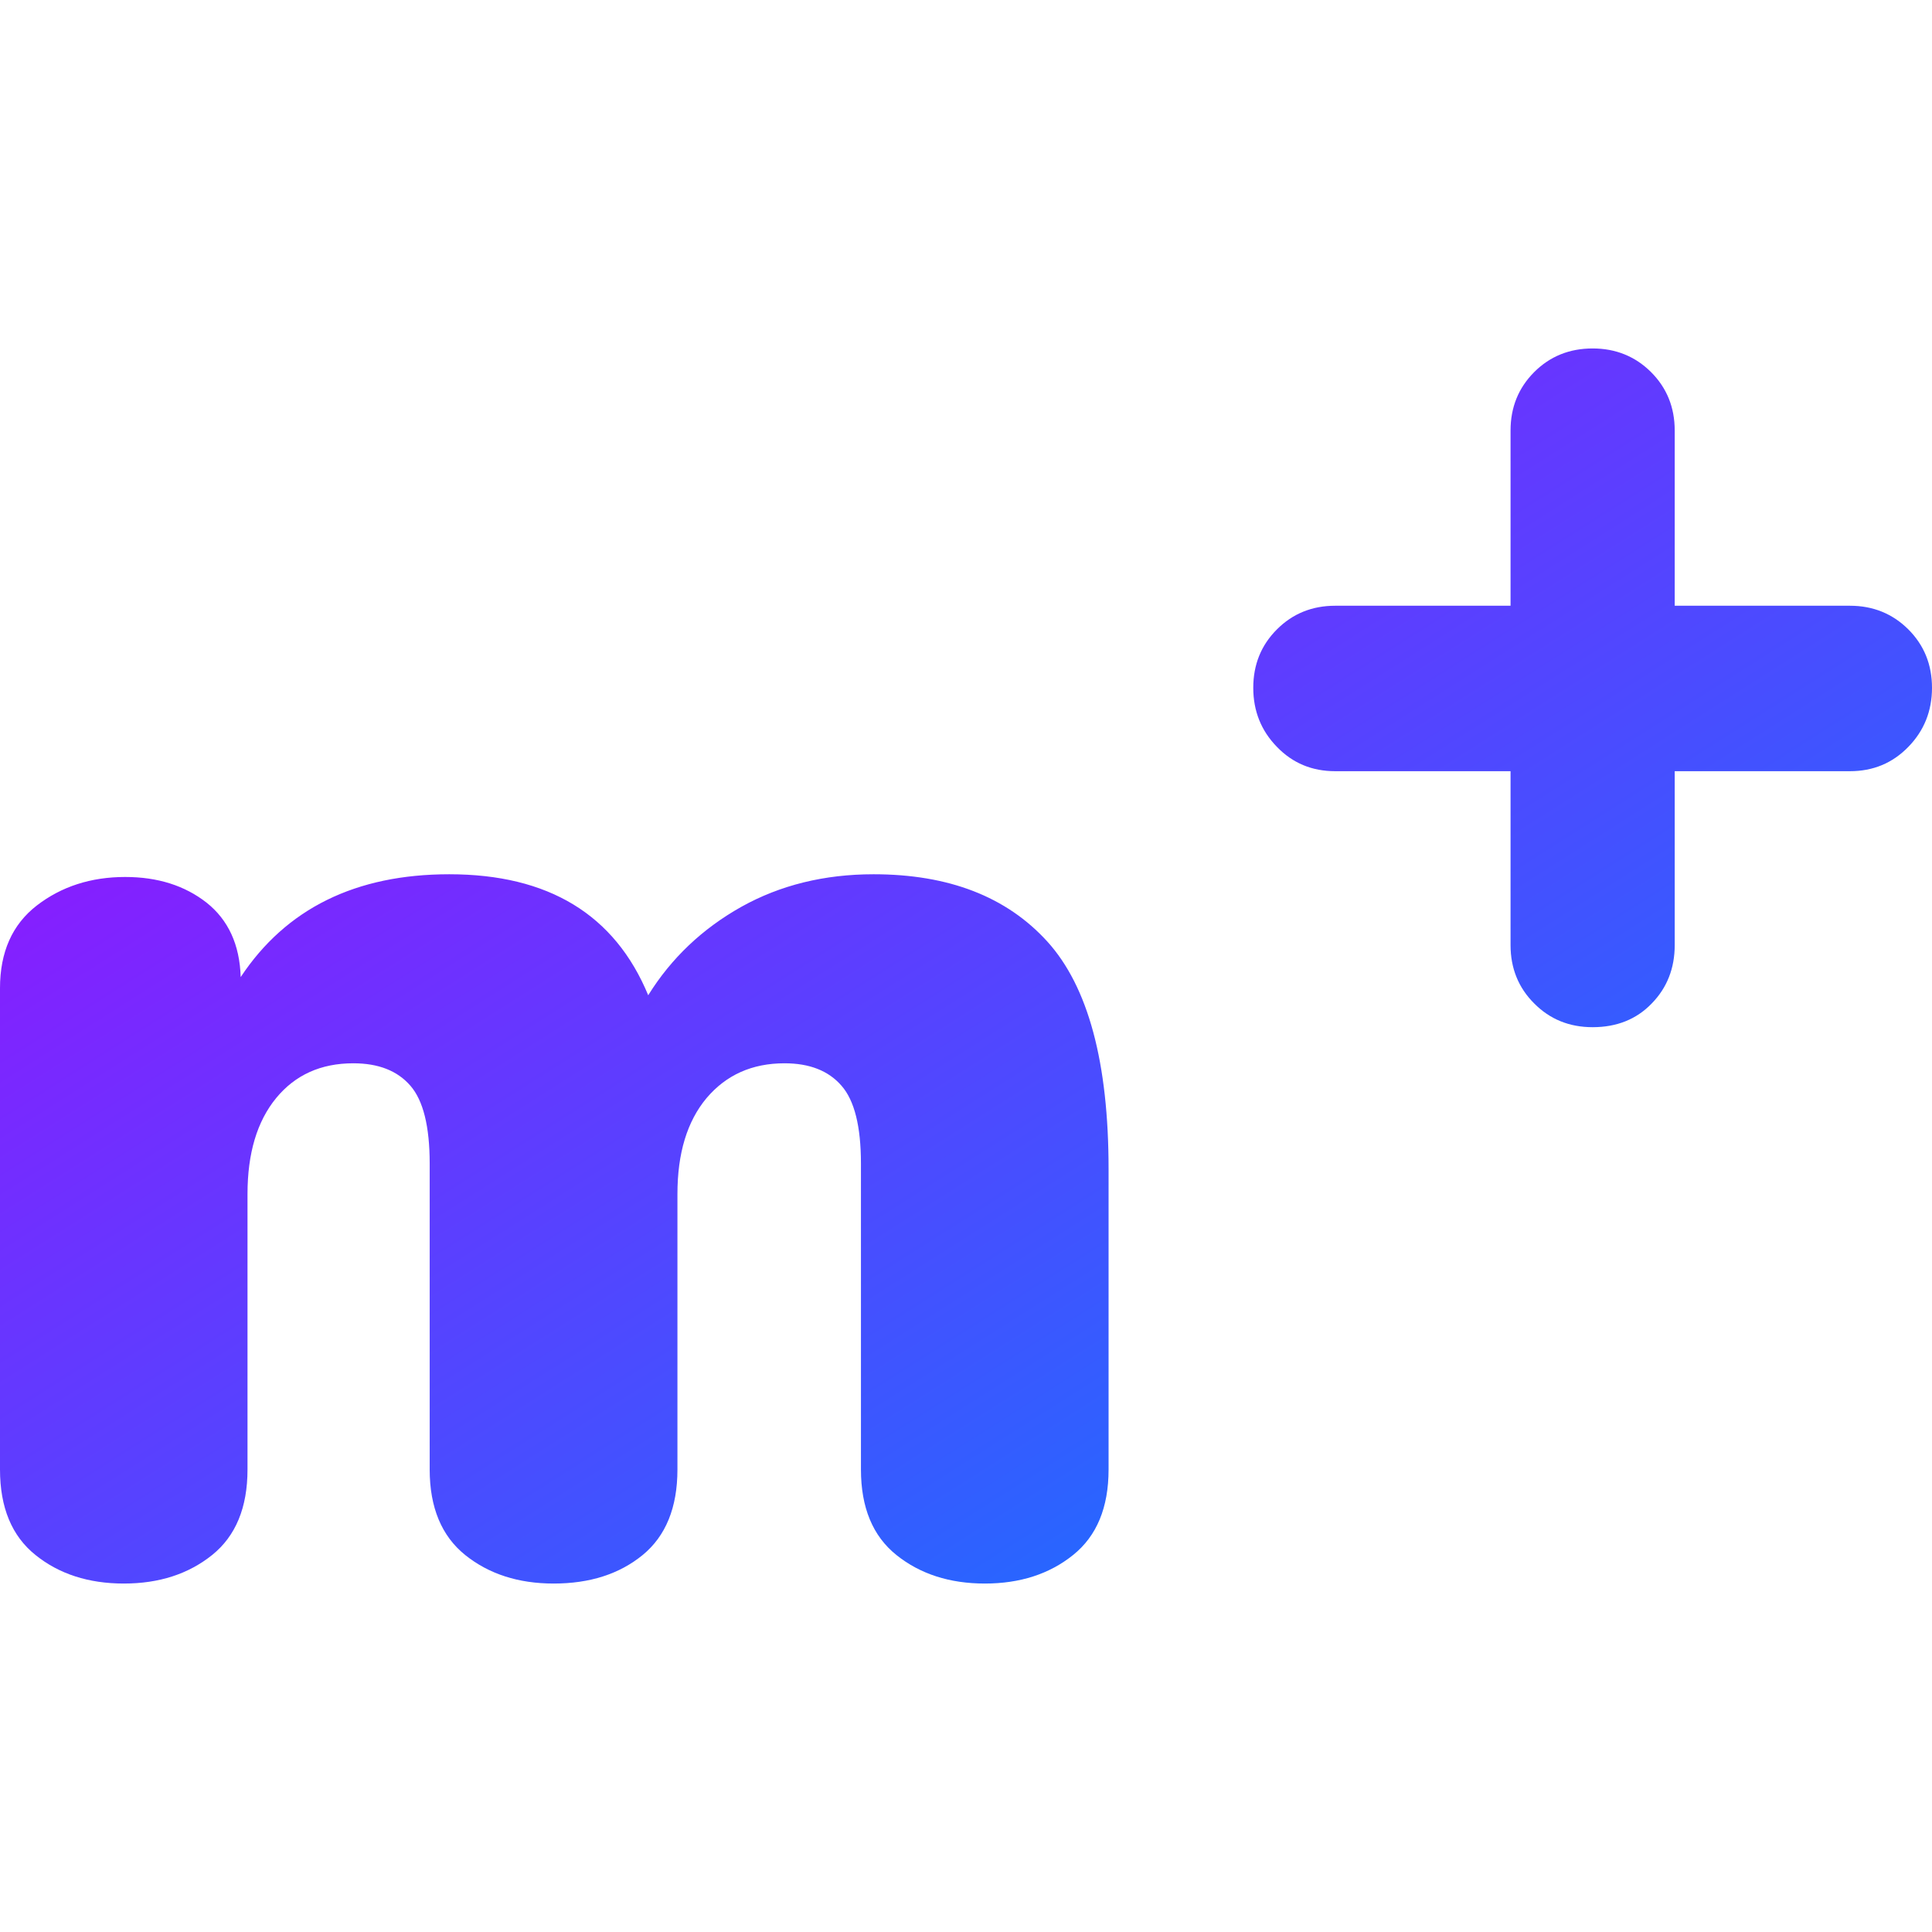 <svg xmlns="http://www.w3.org/2000/svg" xmlns:xlink="http://www.w3.org/1999/xlink" width="64" height="64" viewBox="0 0 64 64" version="1.1"><defs><linearGradient id="linear0" x1="0%" x2="100%" y1="0%" y2="100%"><stop offset="0%" style="stop-color:#ae00ff; stop-opacity:1"/><stop offset="100%" style="stop-color:#0084ff; stop-opacity:1"/></linearGradient></defs><g id="surface1"><path style=" stroke:none;fill-rule:evenodd;fill:url(#linear0);" d="M 28.938 28.961 C 31.426 28.961 33.344 29.703 34.695 31.191 C 36.047 32.684 36.723 35.195 36.723 38.727 L 36.723 48.68 C 36.723 49.938 36.332 50.883 35.547 51.512 C 34.766 52.141 33.789 52.457 32.625 52.457 C 31.457 52.457 30.48 52.141 29.695 51.512 C 28.91 50.883 28.52 49.938 28.52 48.68 L 28.52 38.543 C 28.52 37.316 28.305 36.453 27.875 35.965 C 27.445 35.469 26.816 35.223 25.988 35.223 C 24.914 35.223 24.055 35.609 23.406 36.375 C 22.762 37.145 22.441 38.203 22.441 39.555 L 22.441 48.68 C 22.441 49.938 22.055 50.883 21.289 51.512 C 20.52 52.141 19.539 52.457 18.34 52.457 C 17.172 52.457 16.195 52.141 15.41 51.512 C 14.629 50.883 14.234 49.938 14.234 48.68 L 14.234 38.543 C 14.234 37.316 14.02 36.453 13.594 35.965 C 13.164 35.469 12.535 35.223 11.703 35.223 C 10.629 35.223 9.777 35.609 9.148 36.375 C 8.516 37.145 8.199 38.203 8.199 39.555 L 8.199 48.68 C 8.199 49.938 7.809 50.883 7.027 51.512 C 6.242 52.141 5.27 52.457 4.102 52.457 C 2.934 52.457 1.957 52.141 1.176 51.512 C 0.391 50.883 0 49.938 0 48.68 L 0 32.734 C 0 31.539 0.406 30.625 1.219 29.996 C 2.035 29.367 3.012 29.051 4.148 29.051 C 5.223 29.051 6.121 29.336 6.844 29.902 C 7.562 30.473 7.941 31.293 7.973 32.367 C 9.477 30.098 11.781 28.961 14.883 28.961 C 18.168 28.961 20.367 30.297 21.473 32.969 C 22.238 31.738 23.27 30.762 24.559 30.039 C 25.848 29.32 27.309 28.961 28.938 28.961 Z M 61.281 20.066 C 62.047 20.066 62.691 20.328 63.215 20.848 C 63.738 21.371 64 22.016 64 22.785 C 64 23.551 63.738 24.207 63.215 24.742 C 62.691 25.281 62.047 25.547 61.281 25.547 L 55.477 25.547 L 55.477 31.309 C 55.477 32.074 55.223 32.723 54.715 33.242 C 54.211 33.766 53.555 34.027 52.758 34.027 C 51.988 34.027 51.344 33.766 50.824 33.242 C 50.301 32.723 50.039 32.074 50.039 31.309 L 50.039 25.547 L 44.23 25.547 C 43.465 25.547 42.82 25.281 42.301 24.742 C 41.777 24.207 41.516 23.551 41.516 22.785 C 41.516 22.016 41.777 21.371 42.301 20.848 C 42.82 20.328 43.465 20.066 44.23 20.066 L 50.039 20.066 L 50.039 14.262 C 50.039 13.492 50.301 12.848 50.824 12.324 C 51.344 11.805 51.988 11.543 52.758 11.543 C 53.523 11.543 54.168 11.805 54.691 12.324 C 55.215 12.848 55.477 13.492 55.477 14.262 L 55.477 20.066 Z M 61.281 20.066 "/></g></svg>
